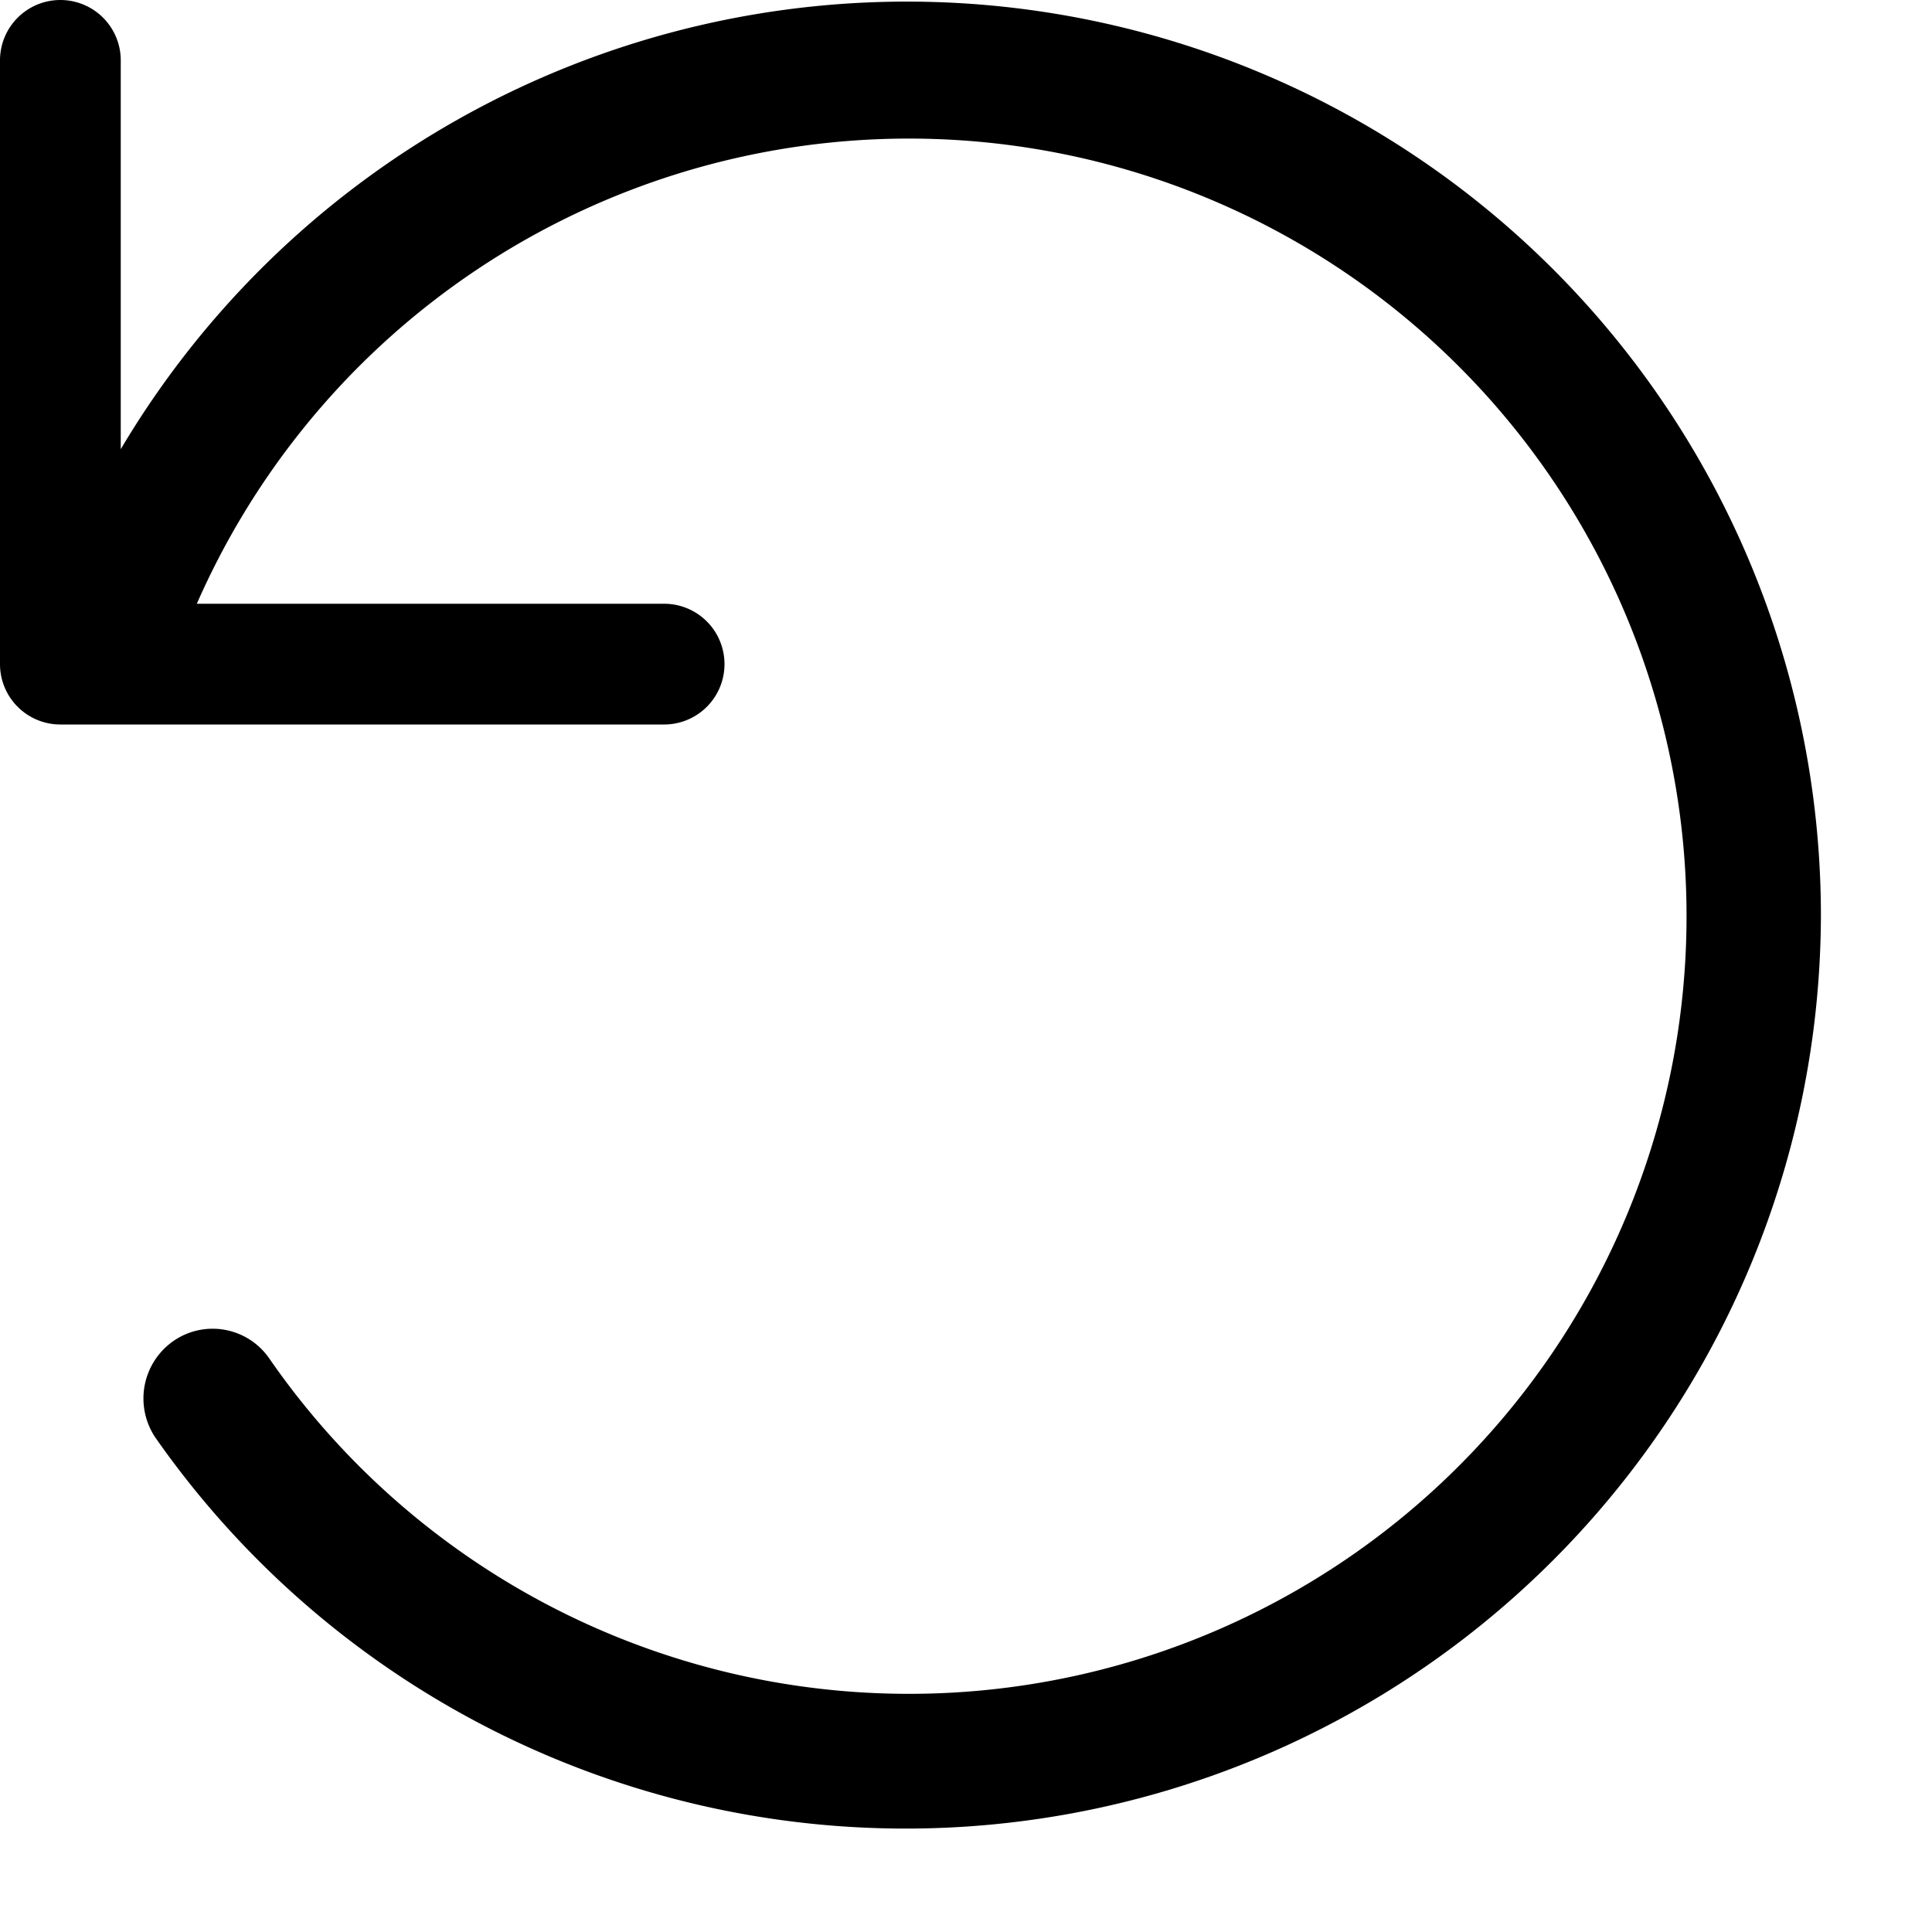 <svg id="Layer_1" data-name="Layer 1" xmlns="http://www.w3.org/2000/svg" width="16" height="16" viewBox="0 0 16 16"><g id="Reset_-_16" data-name="Reset - 16"><path d="M15.08,7.58A7.58,7.58,0,0,1,1.29,11.91a.58.58,0,0,1,.14-.8.57.57,0,0,1,.8.14A6.44,6.44,0,1,0,1.63,5H5.5a.5.5,0,0,1,0,1H.5A.5.5,0,0,1,0,5.5V.5A.5.5,0,0,1,.5,0,.5.5,0,0,1,1,.5V3.72A7.57,7.57,0,0,1,15.08,7.58Z"/></g></svg>
